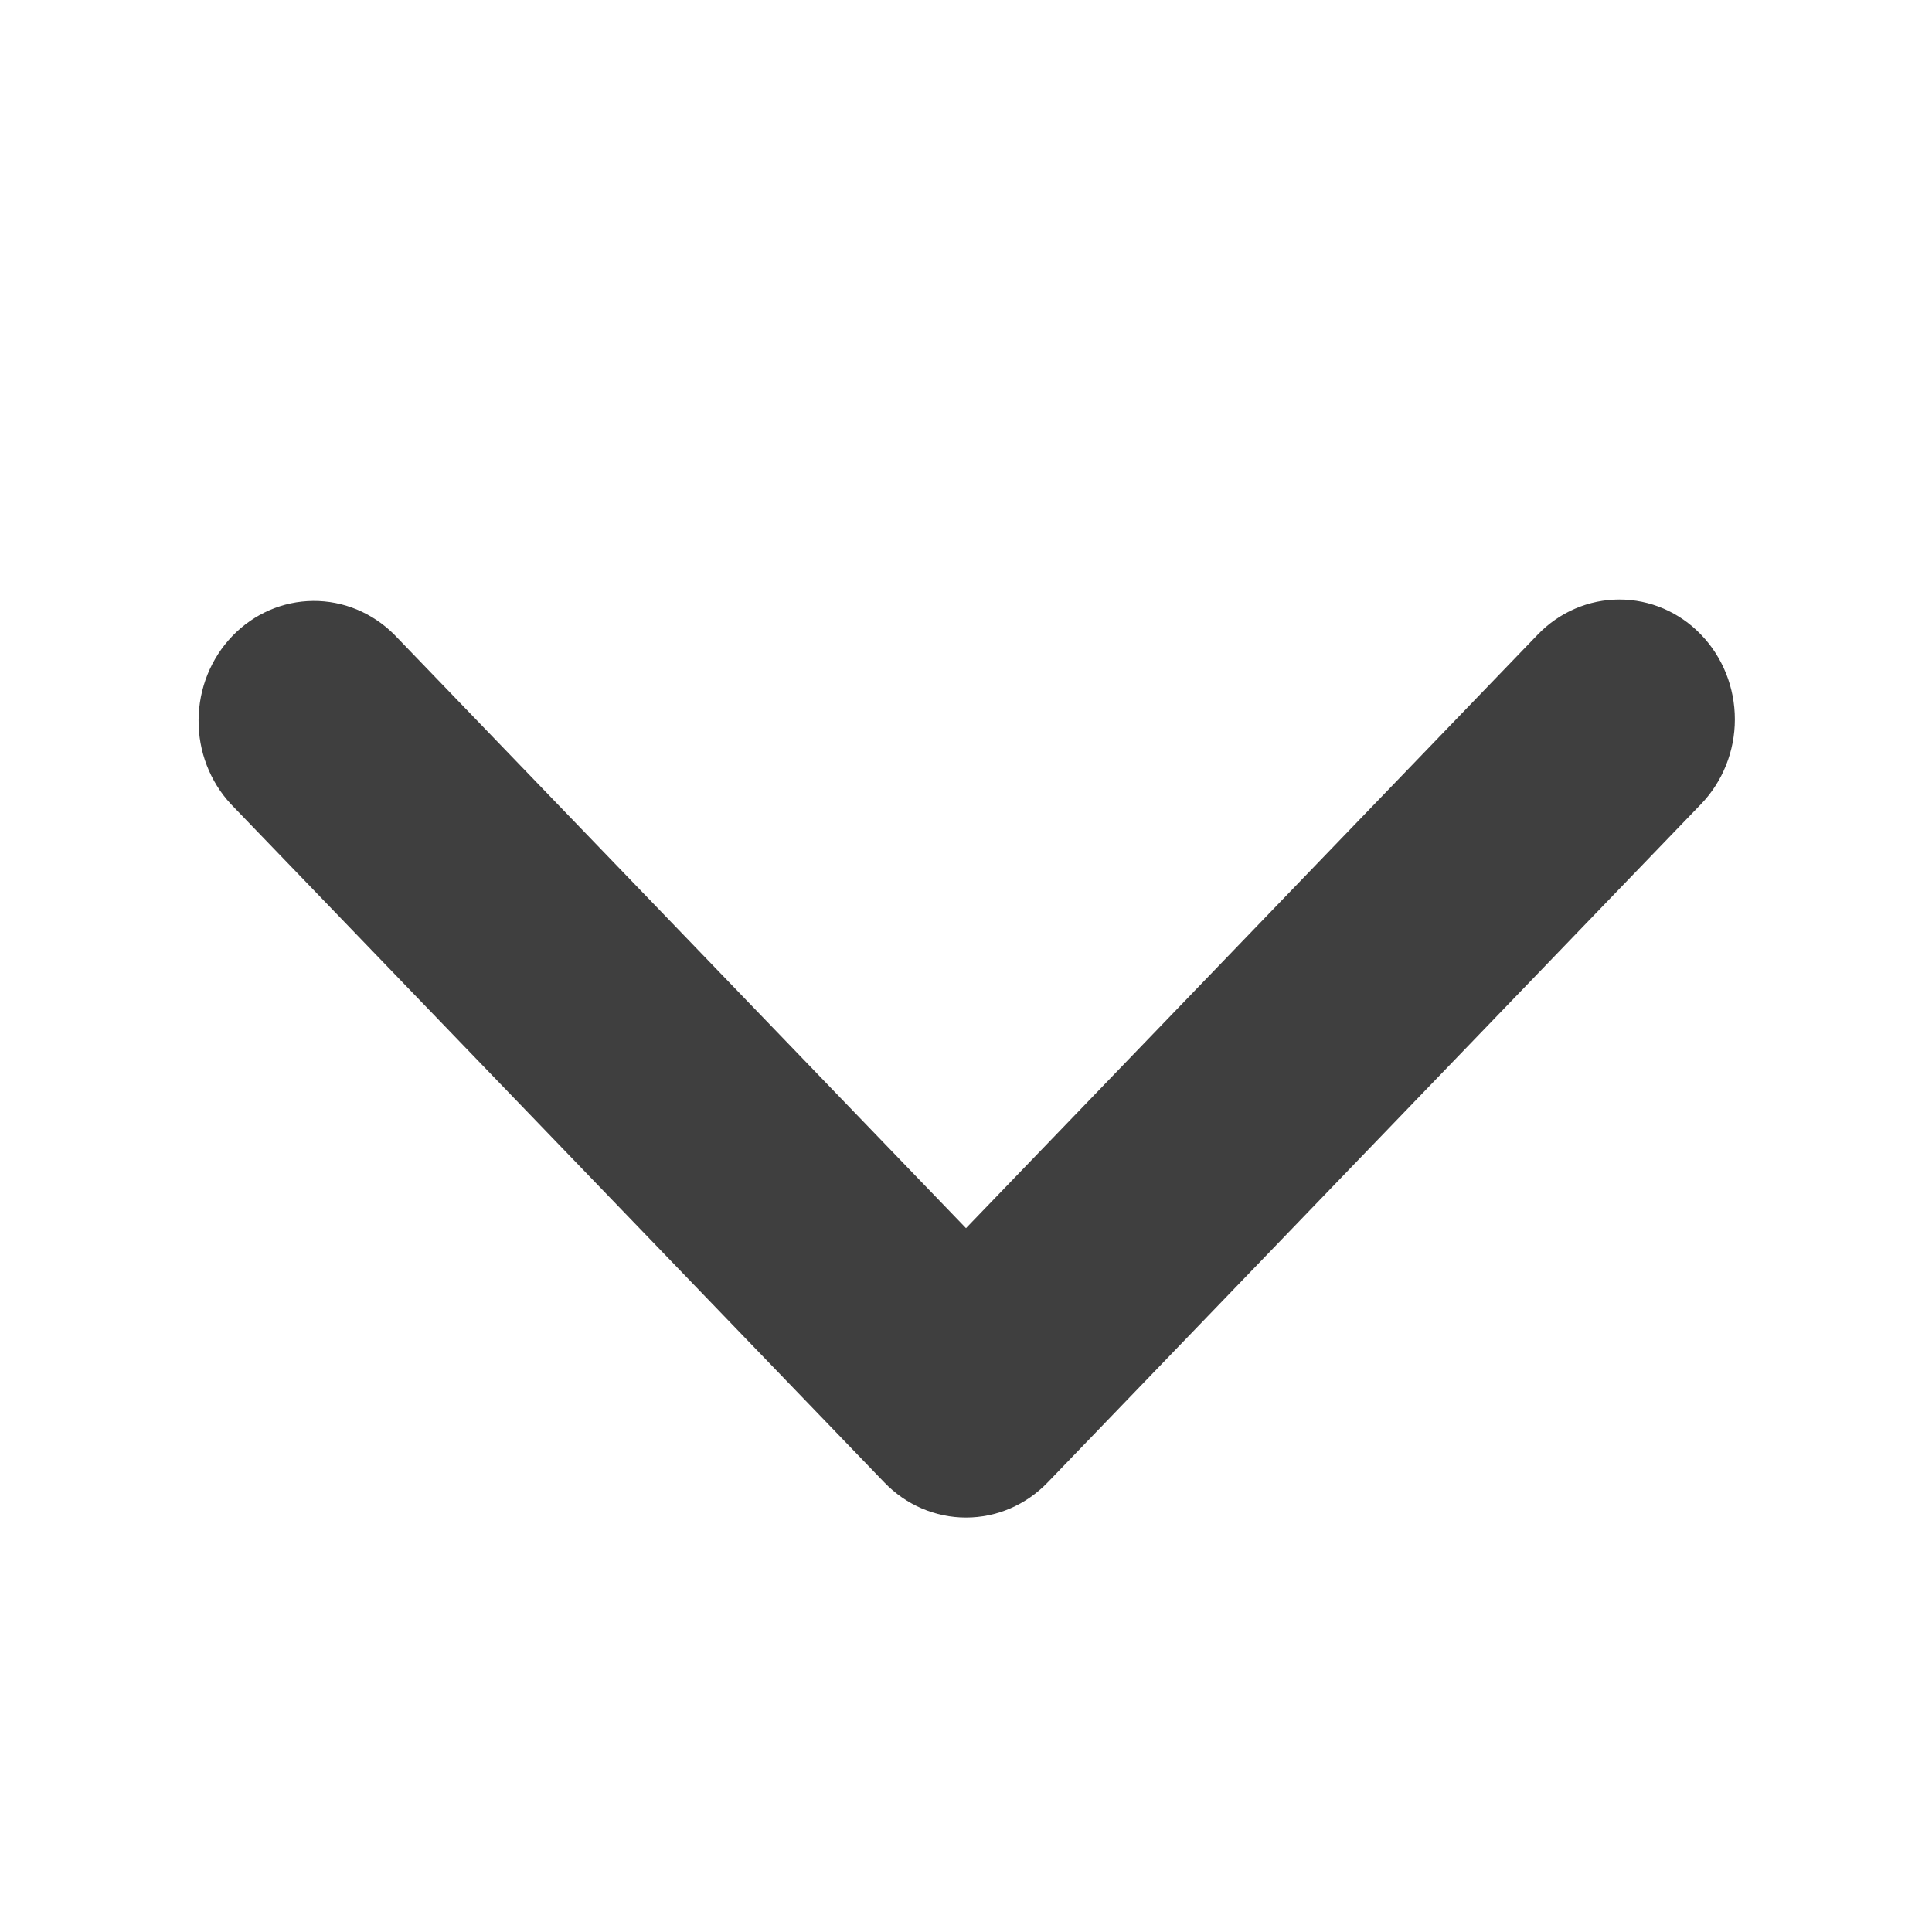 <svg width="14" height="14" viewBox="0 0 22 23" fill="none" xmlns="http://www.w3.org/2000/svg">
<path d="M19.75 7.555C19.493 7.287 19.143 7.137 18.778 7.137C18.414 7.137 18.064 7.287 17.806 7.555L11 14.621L4.194 7.555C3.934 7.295 3.587 7.151 3.227 7.154C2.866 7.157 2.521 7.307 2.266 7.572C2.011 7.837 1.867 8.195 1.864 8.569C1.86 8.943 1.999 9.304 2.249 9.573L10.028 17.648C10.286 17.916 10.635 18.066 11 18.066C11.365 18.066 11.714 17.916 11.972 17.648L19.75 9.573C20.008 9.305 20.153 8.942 20.153 8.564C20.153 8.185 20.008 7.822 19.75 7.555Z" fill="#3F3F3F"/>
</svg>

